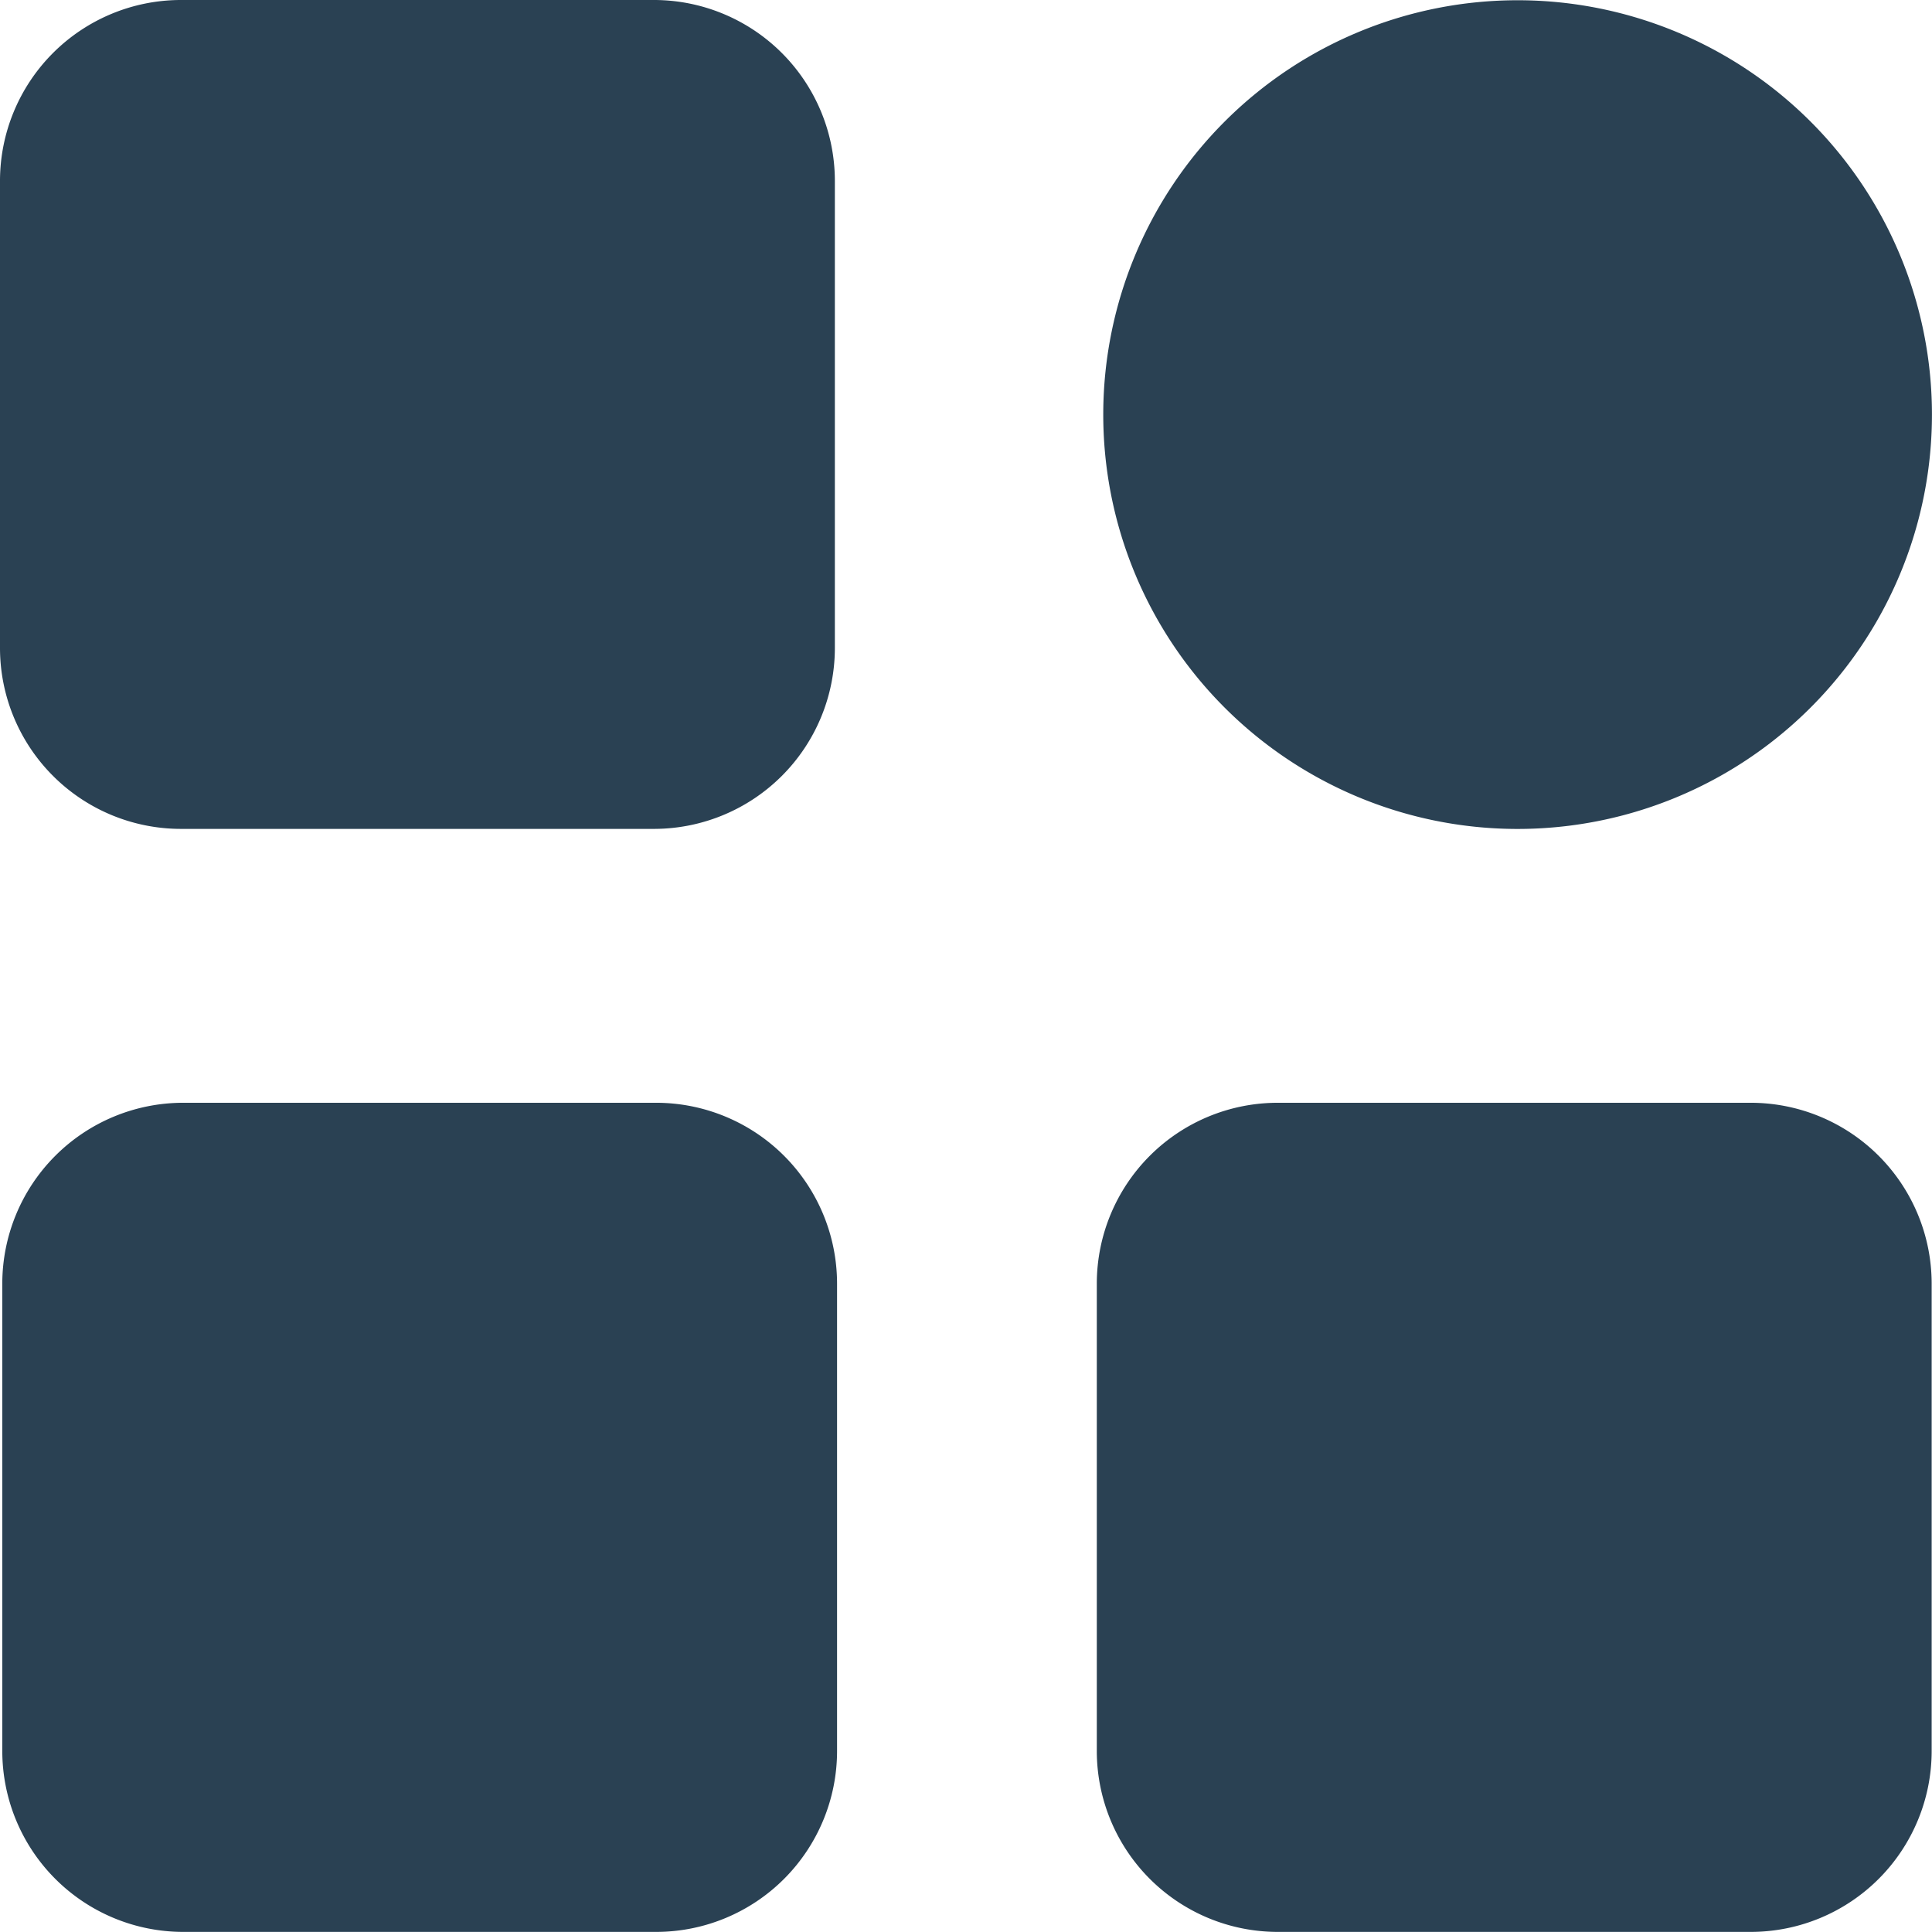 <svg id="Group_438" data-name="Group 438" xmlns="http://www.w3.org/2000/svg" width="40.44" height="40.434" viewBox="0 0 40.44 40.434">
  <g id="_7148740_category_variety_random_shuffle_icon" data-name="7148740_category_variety_random_shuffle_icon">
    <path id="Path_223" data-name="Path 223" d="M13.943,17.6H4.034A3.788,3.788,0,0,1,.25,13.818V4.033A3.788,3.788,0,0,1,4.034.25h9.908a3.788,3.788,0,0,1,3.783,3.783v9.785A3.788,3.788,0,0,1,13.943,17.6Z" transform="translate(-0.25 -0.25)" fill="#2a4153"/>
    <path id="Path_224" data-name="Path 224" d="M13.984,37.3H4.075A3.789,3.789,0,0,1,.291,33.512V23.728a3.788,3.788,0,0,1,3.784-3.783h9.908a3.788,3.788,0,0,1,3.781,3.783v9.784A3.788,3.788,0,0,1,13.984,37.3Z" transform="translate(-0.243 3.138)" fill="#2a4153"/>
    <path id="Path_225" data-name="Path 225" d="M33.532,37.3H23.623a3.789,3.789,0,0,1-3.784-3.784V23.728a3.788,3.788,0,0,1,3.784-3.783h9.908a3.788,3.788,0,0,1,3.783,3.783v9.784A3.788,3.788,0,0,1,33.532,37.3Z" transform="translate(3.119 3.138)" fill="#2a4153"/>
    <path id="Path_226" data-name="Path 226" d="M28.563,17.6A8.673,8.673,0,1,1,37.3,8.928,8.673,8.673,0,0,1,28.563,17.6Z" transform="translate(3.139 -0.249)" fill="#2a4153"/>
  </g>
</svg>
